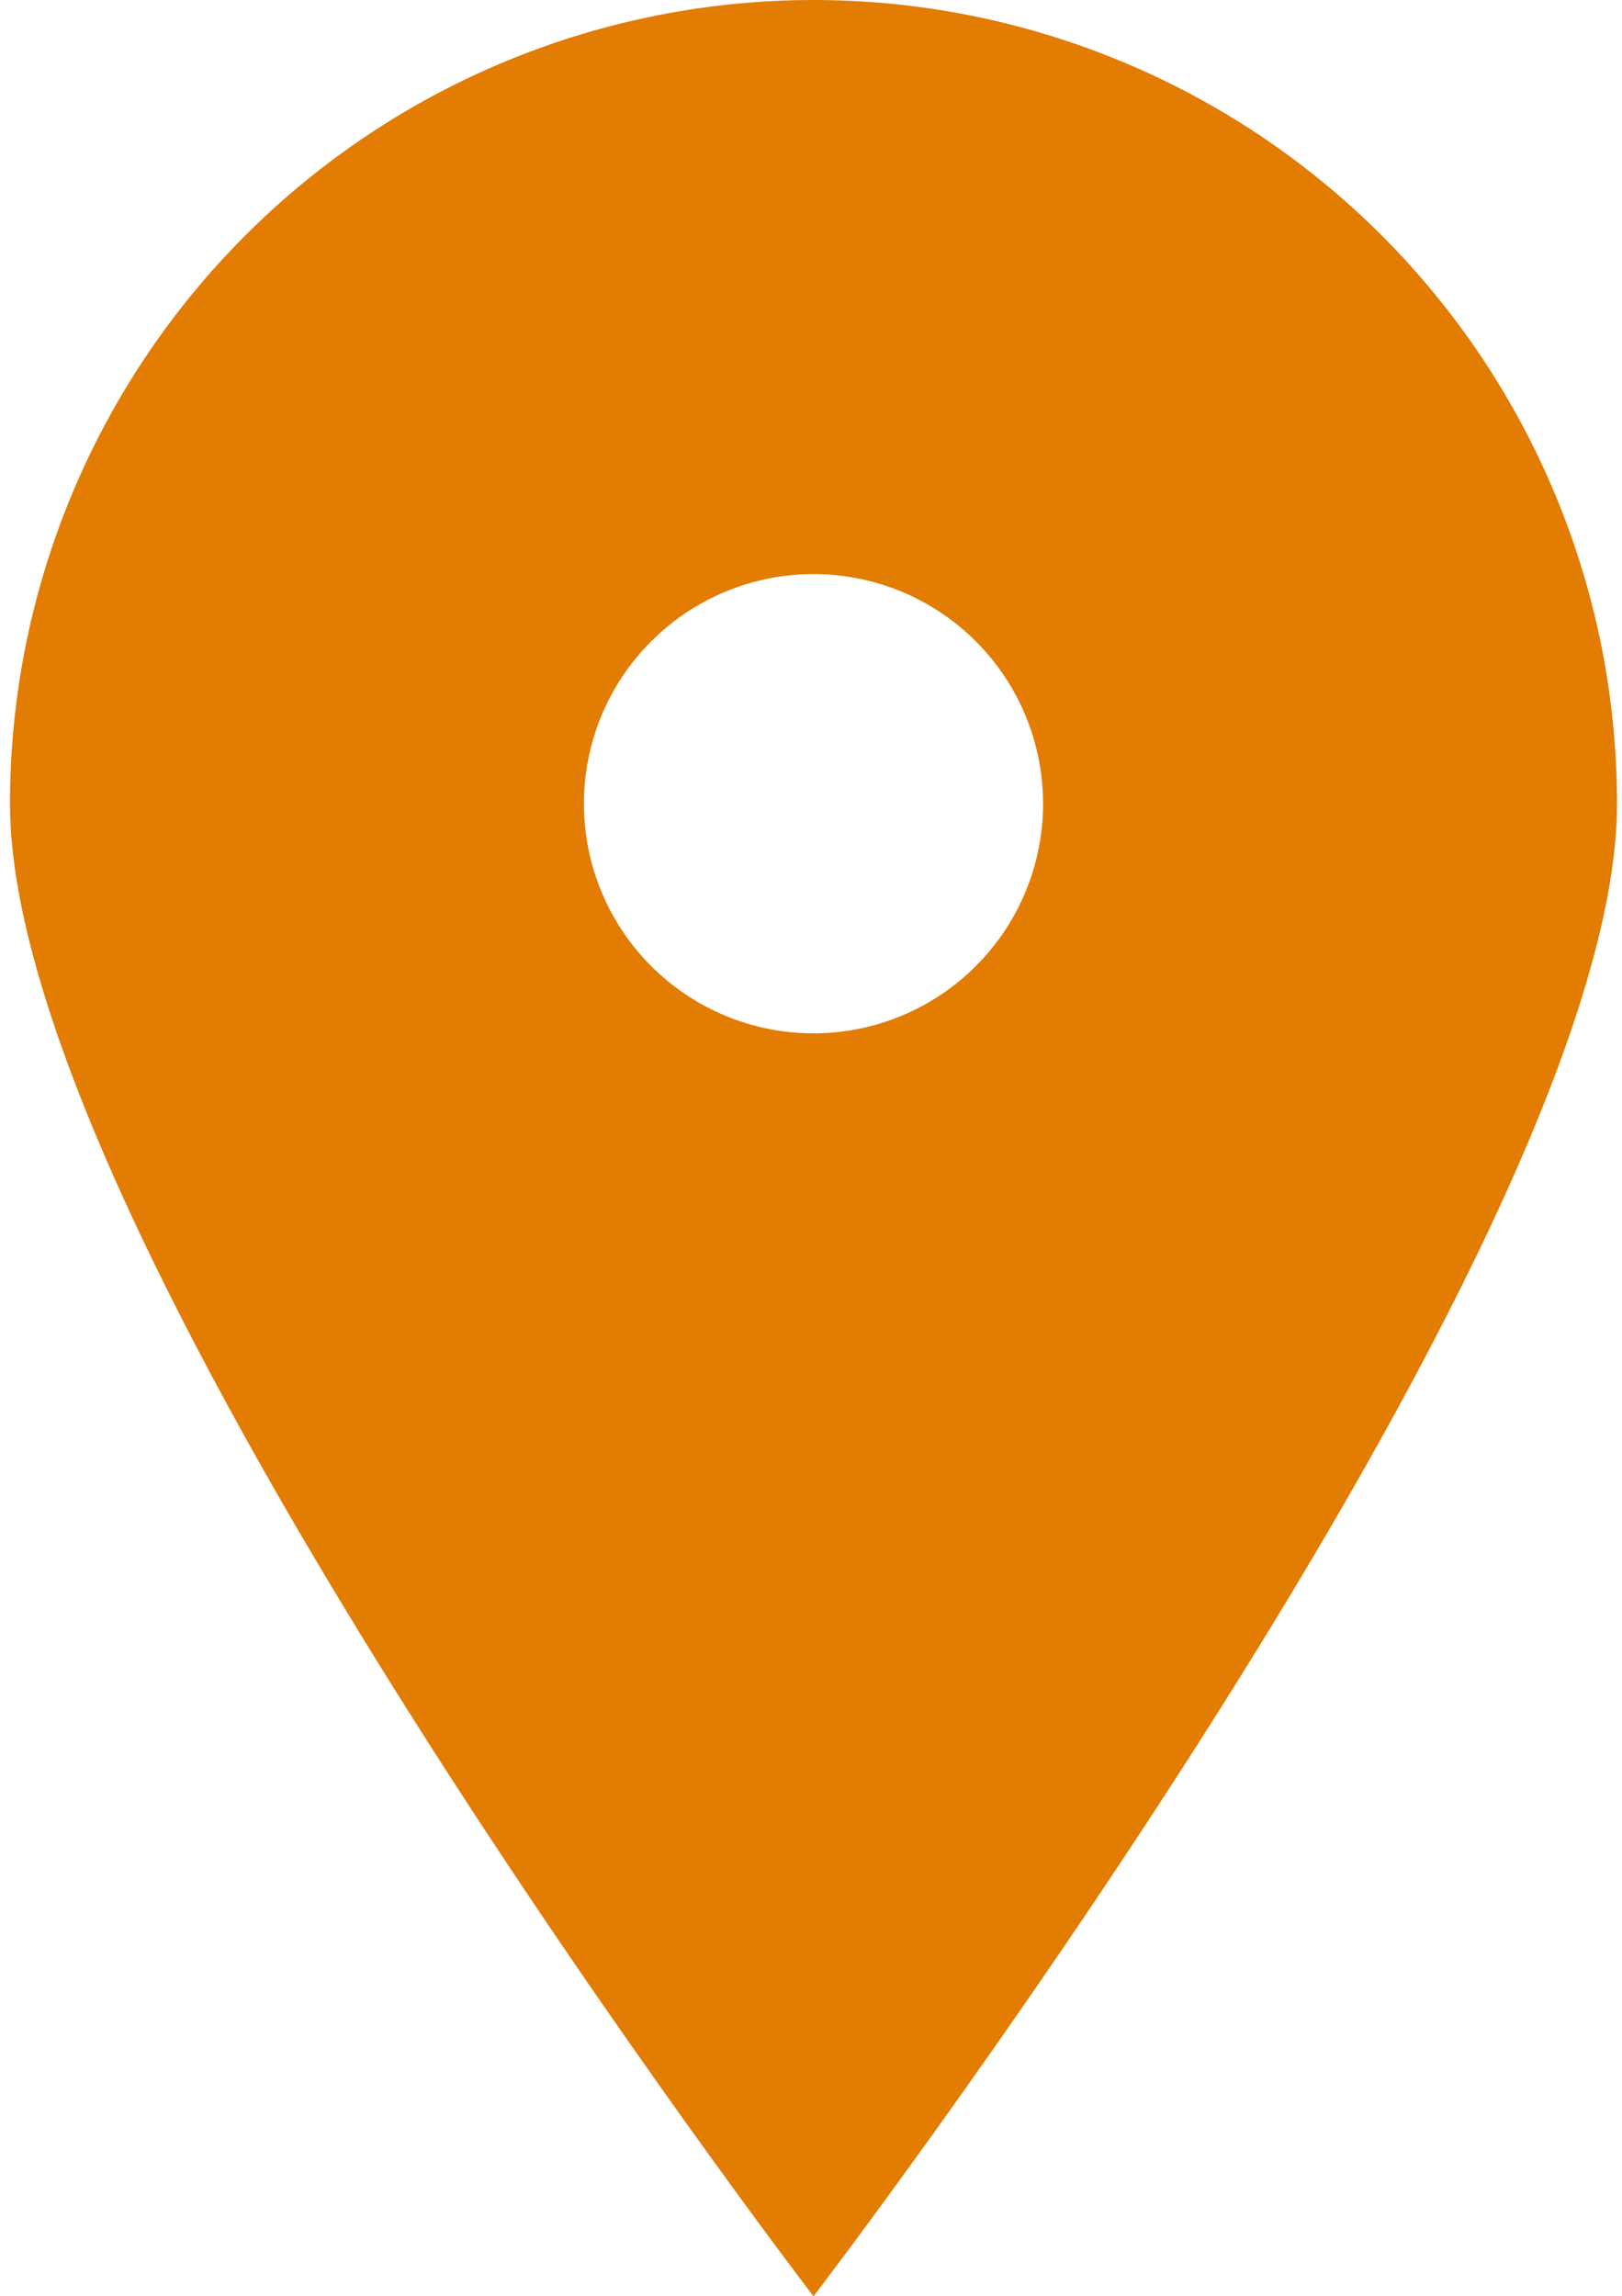 <svg width="65" height="92" viewBox="0 0 65 92" fill="none" xmlns="http://www.w3.org/2000/svg">
<path d="M32.6 92C32.6 92 0.4 50.002 0.4 32.2C0.4 27.971 1.233 23.784 2.851 19.878C4.469 15.971 6.841 12.421 9.831 9.431C12.821 6.441 16.371 4.069 20.278 2.451C24.184 0.833 28.372 0 32.6 0C36.829 0 41.016 0.833 44.922 2.451C48.829 4.069 52.379 6.441 55.369 9.431C58.359 12.421 60.731 15.971 62.349 19.878C63.967 23.784 64.8 27.971 64.8 32.2C64.8 50.002 32.6 92 32.6 92ZM32.6 41.4C35.04 41.4 37.38 40.431 39.105 38.705C40.831 36.98 41.8 34.64 41.8 32.2C41.8 29.76 40.831 27.42 39.105 25.695C37.38 23.969 35.04 23 32.6 23C30.16 23 27.82 23.969 26.095 25.695C24.369 27.42 23.4 29.76 23.4 32.2C23.4 34.64 24.369 36.98 26.095 38.705C27.82 40.431 30.16 41.4 32.6 41.4Z" fill="#E27C03"/>
</svg>
